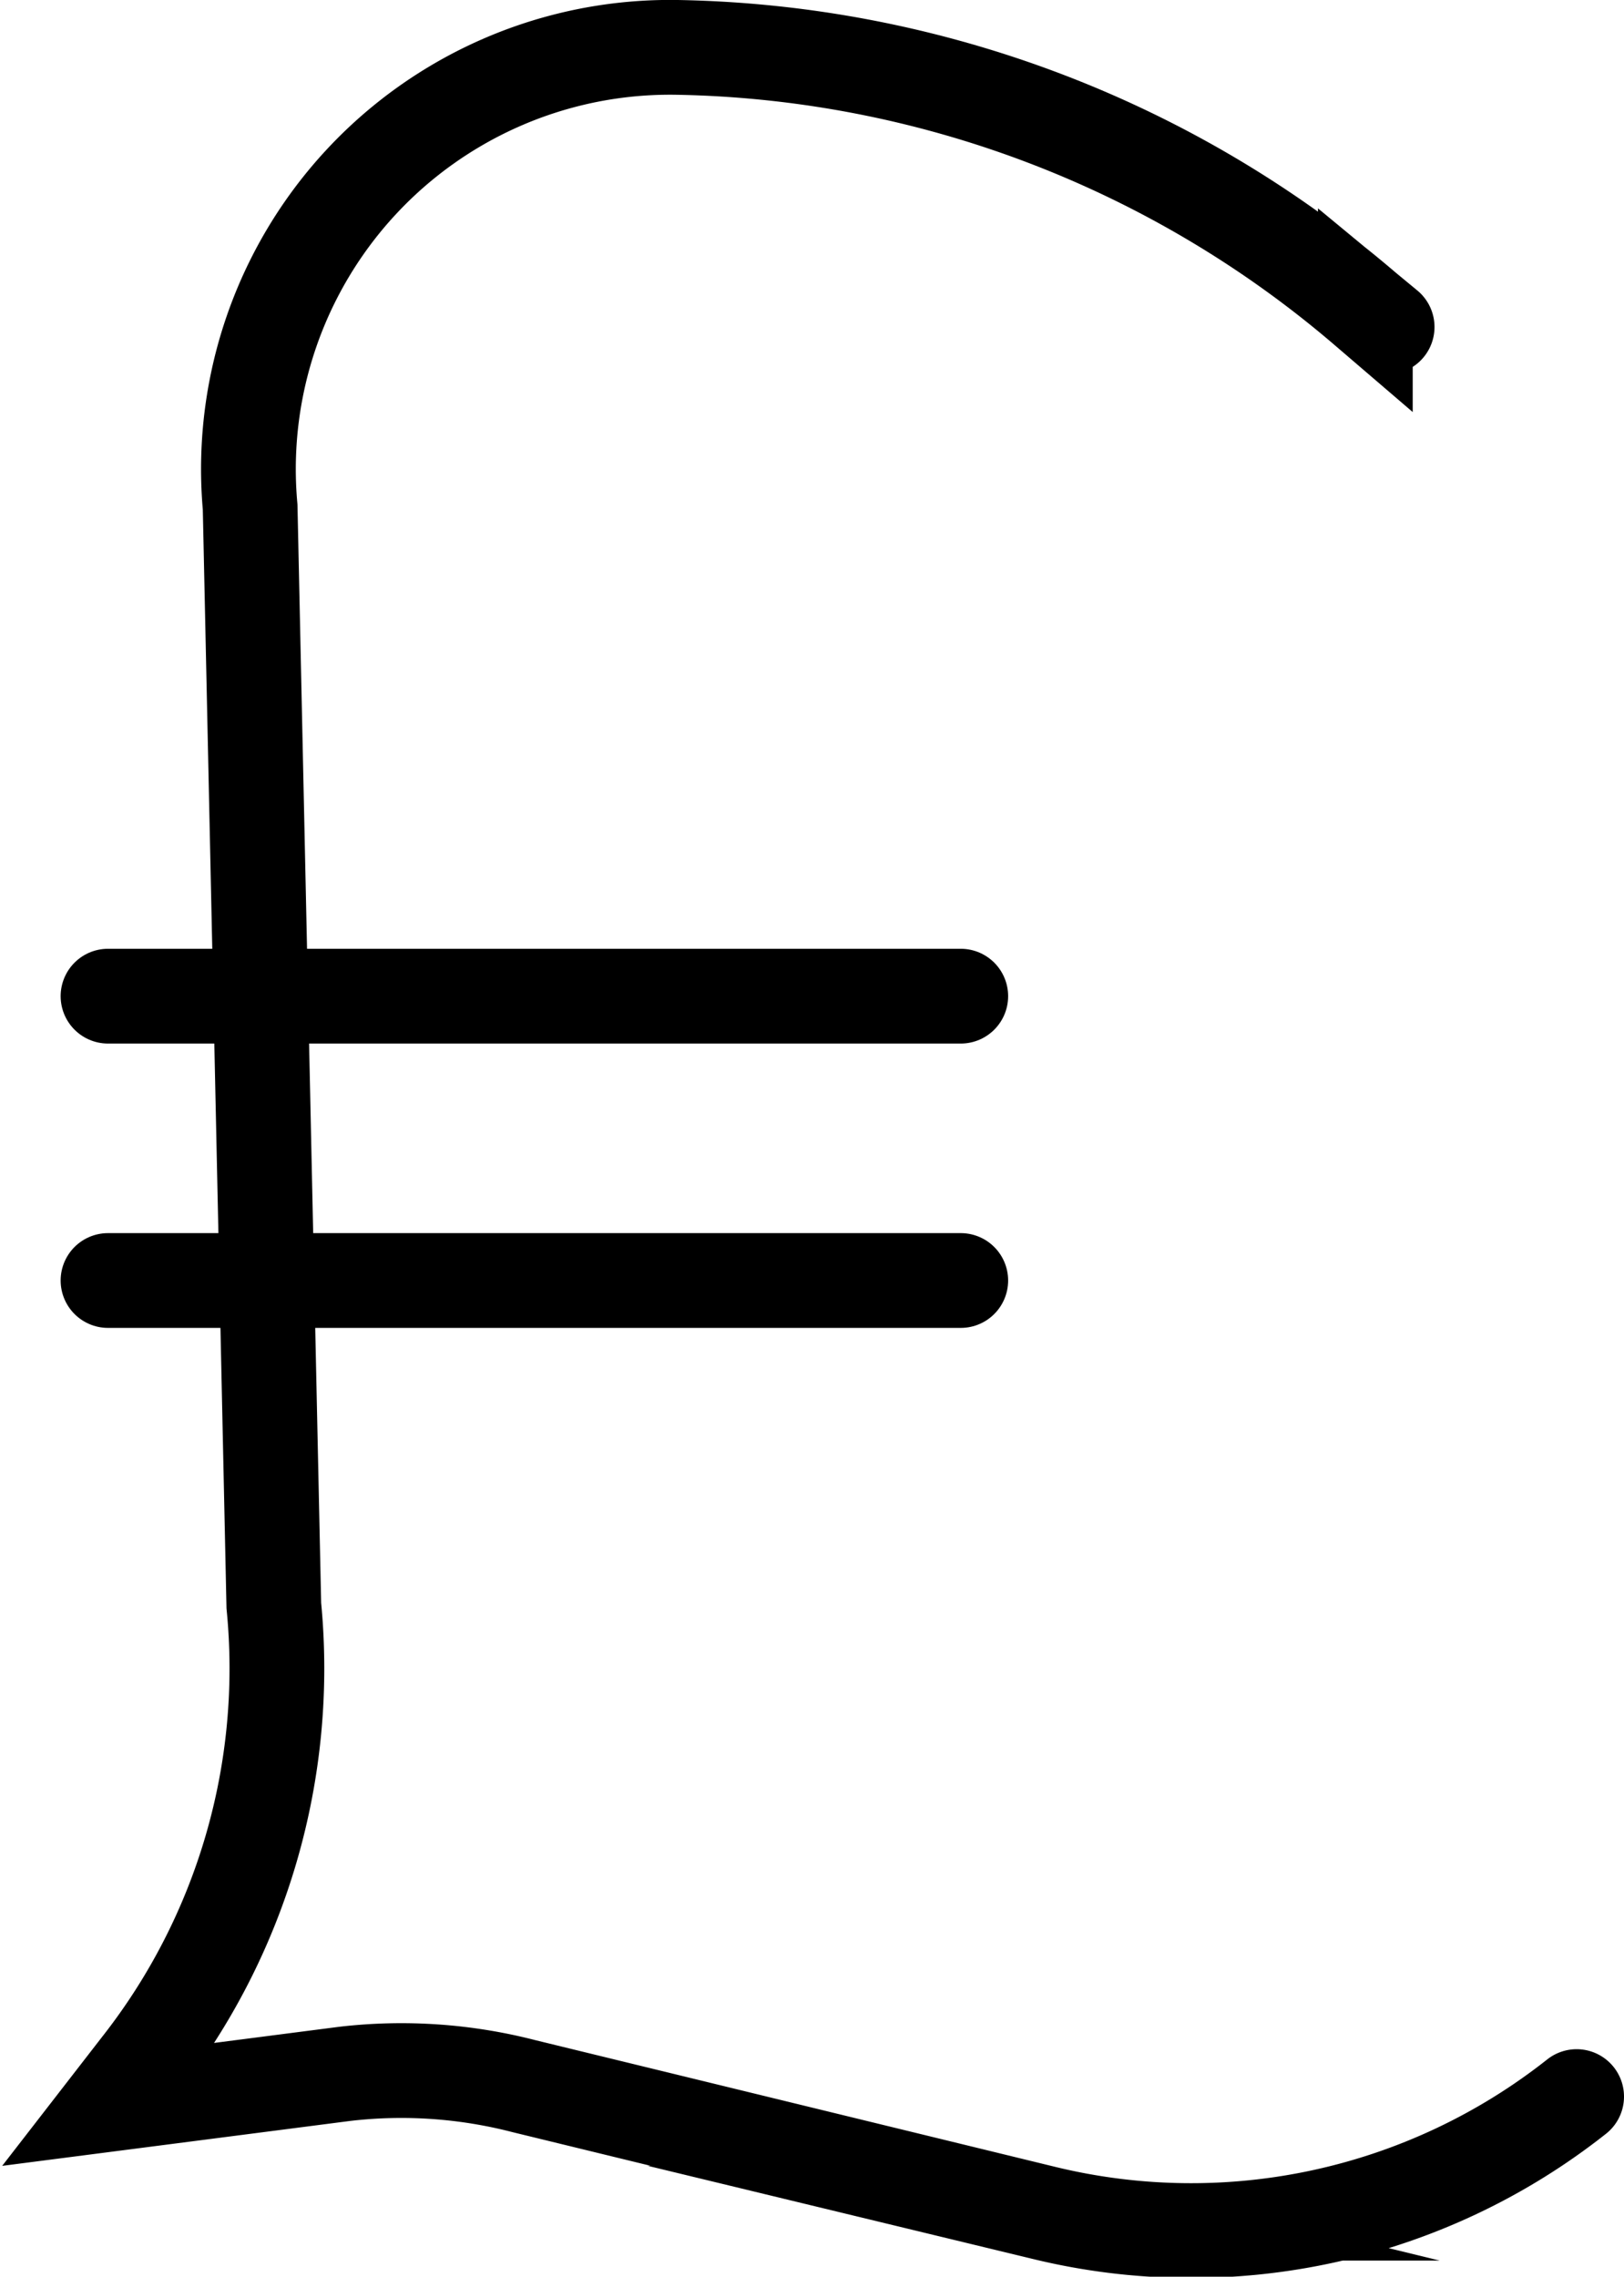 <svg id="f665be3f-c14c-48ad-ab86-824ade89c839" data-name="Layer 1" xmlns="http://www.w3.org/2000/svg" viewBox="0 0 17.14 24.02"><path d="M18,3.44l-.23-.19A11.47,11.47,0,0,0,10.51.49h0A4.45,4.45,0,0,0,6,5.34l.25,11.59a6.79,6.79,0,0,1-1.42,4.86l-.31.4L7,21.87A5.17,5.17,0,0,1,8.89,22l5.5,1.34A6.56,6.56,0,0,0,20,22.11h0" transform="translate(-3.36 0.01)" fill="none" stroke="#000" stroke-linecap="round" stroke-miterlimit="10"/><line x1="1.14" y1="10.51" x2="10.14" y2="10.51" fill="none" stroke="#000" stroke-linecap="round" stroke-miterlimit="10"/><line x1="1.14" y1="13.51" x2="10.14" y2="13.51" fill="none" stroke="#000" stroke-linecap="round" stroke-miterlimit="10"/></svg>